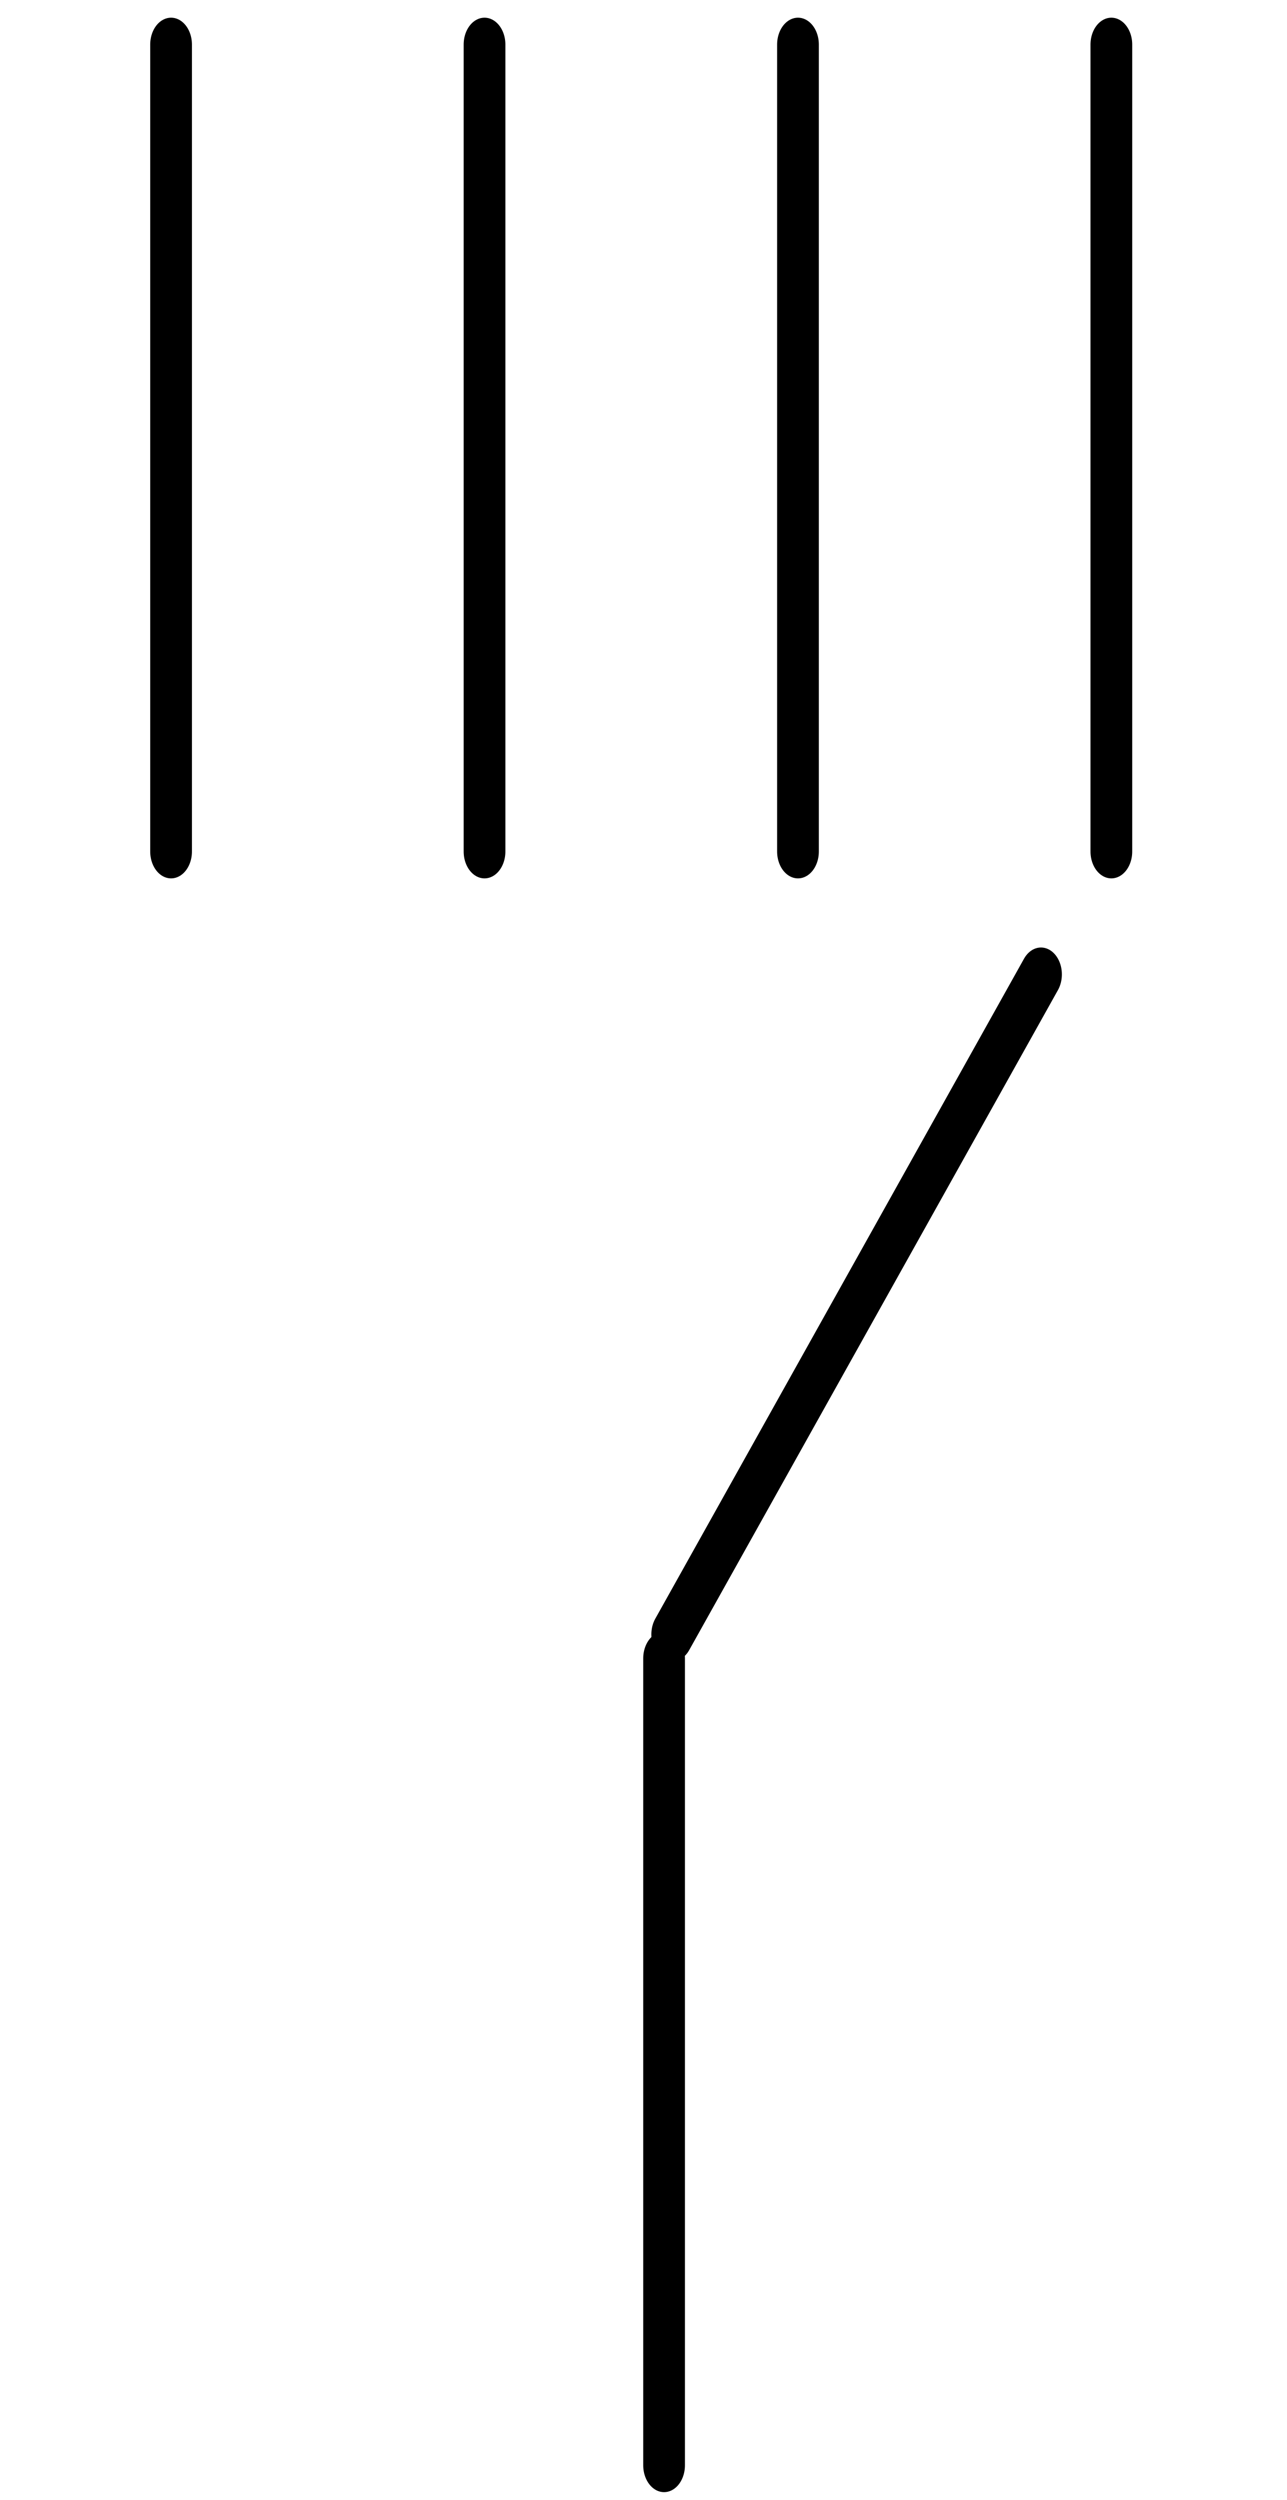<?xml version="1.0" encoding="UTF-8" standalone="no"?>
<!--
/*******************************************************************************
* Copyright (c) 2010-2016 ITER Organization.
* All rights reserved. This program and the accompanying materials
* are made available under the terms of the Eclipse Public License v1.0
* which accompanies this distribution, and is available at
* http://www.eclipse.org/legal/epl-v10.html
******************************************************************************/
-->
<!--
/*******************************************************************************
* Copyright (c) 2010-2016 ITER Organization.
* All rights reserved. This program and the accompanying materials
* are made available under the terms of the Eclipse Public License v1.0
* which accompanies this distribution, and is available at
* http://www.eclipse.org/legal/epl-v10.html
******************************************************************************/
-->

<svg
   xmlns:dc="http://purl.org/dc/elements/1.1/"
   xmlns:cc="http://creativecommons.org/ns#"
   xmlns:rdf="http://www.w3.org/1999/02/22-rdf-syntax-ns#"
   xmlns:svg="http://www.w3.org/2000/svg"
   xmlns="http://www.w3.org/2000/svg"
   xmlns:sodipodi="http://sodipodi.sourceforge.net/DTD/sodipodi-0.dtd"
   xmlns:inkscape="http://www.inkscape.org/namespaces/inkscape"
   width="51pt"
   height="99pt"
   viewBox="0 0 51 99"
   version="1.1"
   id="svg2"
   inkscape:version="0.91 r13725"
   sodipodi:docname="OL_EE01123_CODAC.svg">
  <defs
     id="defs19" />
  <sodipodi:namedview
     pagecolor="#ffffff"
     bordercolor="#666666"
     borderopacity="1"
     objecttolerance="10"
     gridtolerance="10"
     guidetolerance="10"
     inkscape:pageopacity="0"
     inkscape:pageshadow="2"
     inkscape:window-width="1366"
     inkscape:window-height="706"
     id="namedview17"
     showgrid="false"
     inkscape:zoom="5.0034821"
     inkscape:cx="-18.50423"
     inkscape:cy="47.752189"
     inkscape:window-x="-8"
     inkscape:window-y="-8"
     inkscape:window-maximized="1"
     inkscape:current-layer="surface1" />
  <g
     id="surface1"
     transform="matrix(0.779,0,0,1.002,5.312,-0.115)">
    <path
       style="fill:none;stroke:#000000;stroke-width:1.132;stroke-linecap:round;stroke-linejoin:round;stroke-miterlimit:3;stroke-dasharray:none;stroke-opacity:1"
       d="m -2.62553e-5,53.019 17.01,0"
       transform="matrix(0,1.875,-1.875,0,101.294,1.875)"
       id="path5"
       inkscape:connector-curvature="0" />
    <path
       style="fill:none;stroke:#000000;stroke-width:1.132;stroke-linecap:round;stroke-linejoin:round;stroke-miterlimit:3;stroke-dasharray:none;stroke-opacity:1"
       d="m -2.62553e-5,53.019 17.01,0"
       transform="matrix(0,1.875,-1.875,0,117.239,1.875)"
       id="path7"
       inkscape:connector-curvature="0" />
    <path
       style="fill:none;stroke:#000000;stroke-width:1.132;stroke-linecap:round;stroke-linejoin:round;stroke-miterlimit:3;stroke-dasharray:none;stroke-opacity:1"
       d="m -2.62553e-5,53.019 17.01,0"
       transform="matrix(0,1.875,-1.875,0,133.184,1.875)"
       id="path9"
       inkscape:connector-curvature="0" />
    <path
       style="fill:none;stroke:#000000;stroke-width:1.132;stroke-linecap:round;stroke-linejoin:round;stroke-miterlimit:3;stroke-dasharray:none;stroke-opacity:1"
       d="m -2.62553e-5,53.021 17.01,0"
       transform="matrix(0,1.875,-1.875,0,149.129,1.875)"
       id="path11"
       inkscape:connector-curvature="0" />
    <path
       style="fill:none;stroke:#000000;stroke-width:2.125;stroke-linecap:round;stroke-linejoin:round;stroke-miterlimit:3;stroke-dasharray:none;stroke-opacity:1"
       d="M 27.377,64.709 30.283,60.669 46.135,38.624"
       id="path13"
       inkscape:connector-curvature="0"
       inkscape:transform-center-x="-3.0345374"
       inkscape:transform-center-y="0.26473092"
       sodipodi:nodetypes="ccc" />
    <path
       style="fill:none;stroke:#000000;stroke-width:2.122;stroke-linecap:round;stroke-linejoin:round;stroke-miterlimit:3;stroke-dasharray:none;stroke-opacity:1"
       d="m 26.962,65.656 0,31.891"
       id="path15"
       inkscape:connector-curvature="0"
       sodipodi:nodetypes="cc" />
  </g>
</svg>
